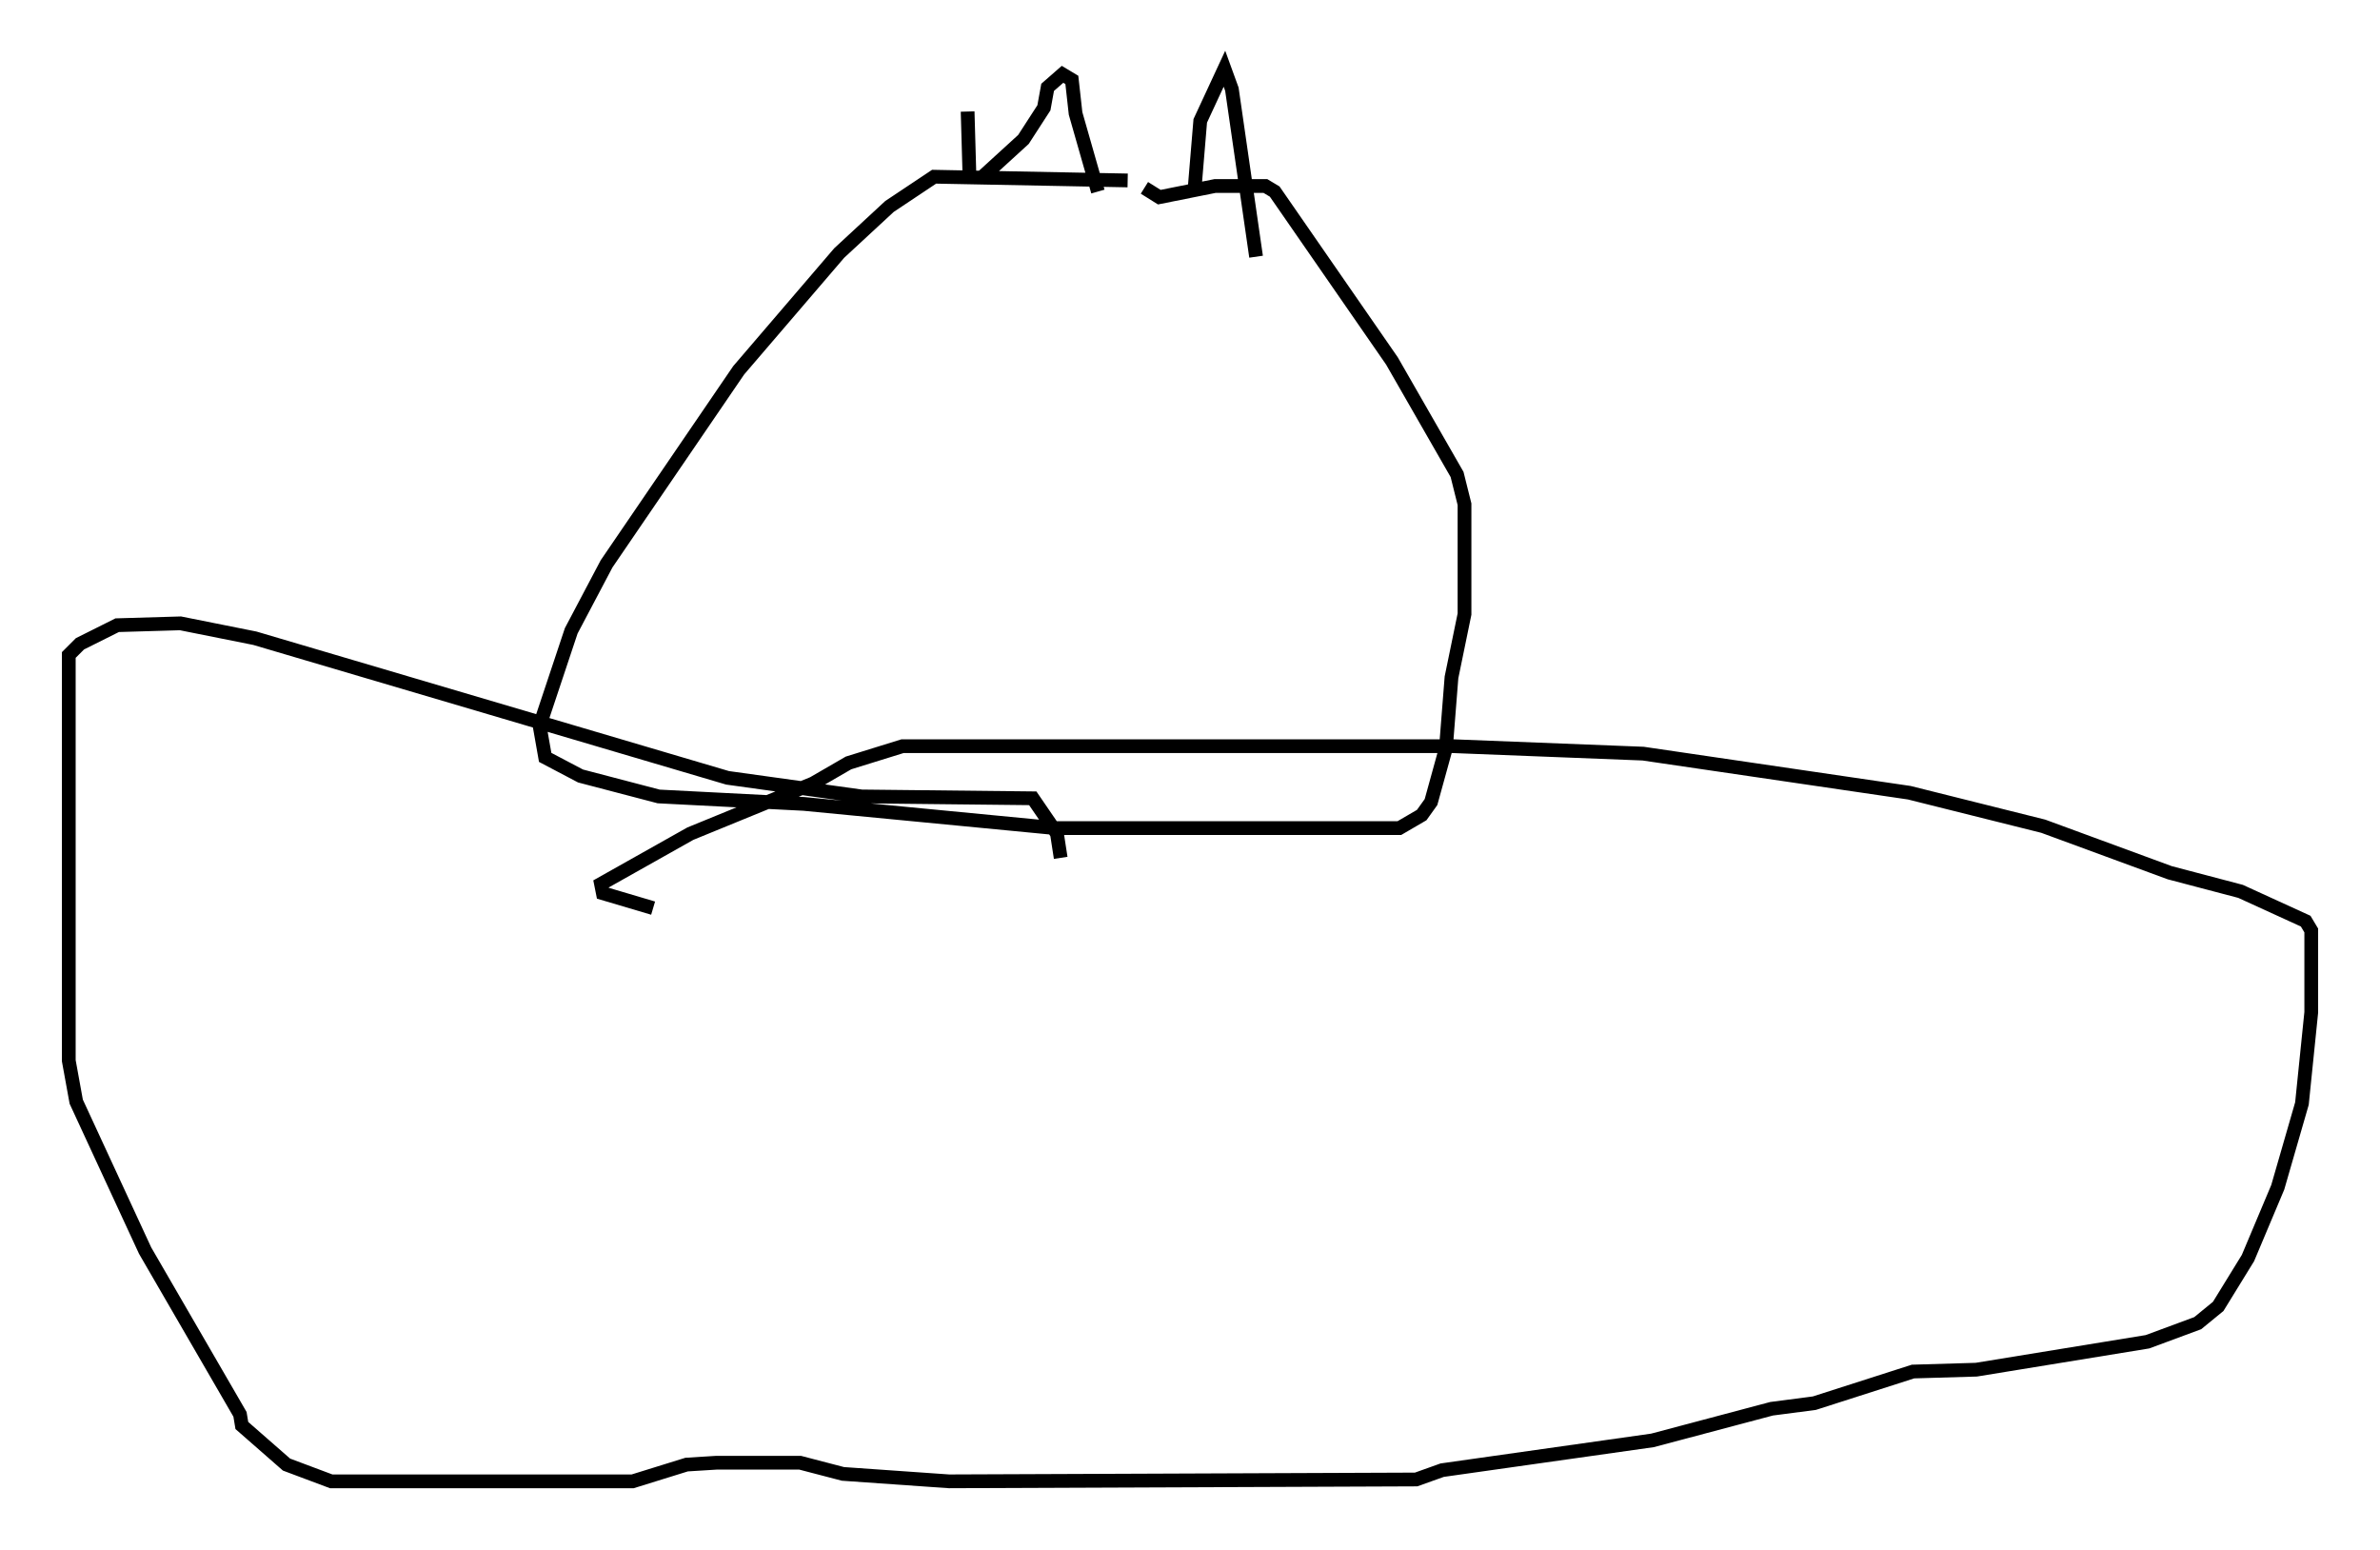 <?xml version="1.0" encoding="utf-8" ?>
<svg baseProfile="full" height="112.705" version="1.1" width="173.056" xmlns="http://www.w3.org/2000/svg" xmlns:ev="http://www.w3.org/2001/xml-events" xmlns:xlink="http://www.w3.org/1999/xlink"><defs /><rect fill="white" height="112.705" width="173.056" x="0" y="0" /><path d="M84.566, 13.931 m-2.571, -0.812 l-14.073, -0.271 -3.248, 2.165 l-3.654, 3.383 -7.307, 8.525 l-9.607, 14.073 -2.571, 4.871 l-2.3, 6.901 0.406, 2.3 l2.571, 1.353 5.683, 1.488 l10.555, 0.541 18.268, 1.759 l25.034, 0.0 1.624, -0.947 l0.677, -0.947 1.083, -3.924 l0.406, -5.142 0.947, -4.601 l0.0, -7.984 -0.541, -2.165 l-4.736, -8.254 -8.525, -12.314 l-0.677, -0.406 -3.654, 0.0 l-4.059, 0.812 -1.083, -0.677 m3.654, 0.0 l0.406, -4.871 1.759, -3.789 l0.541, 1.488 1.759, 12.178 m-20.974, -10.555 l0.135, 4.736 m0.812, 0.135 l3.112, -2.842 1.488, -2.3 l0.271, -1.488 1.083, -0.947 l0.677, 0.406 0.271, 2.436 l1.624, 5.683 m-2.706, 48.443 l-0.271, -1.759 -1.759, -2.571 l-12.449, -0.135 -9.743, -1.353 l-34.37, -10.149 -5.413, -1.083 l-4.601, 0.135 -2.706, 1.353 l-0.812, 0.812 0.0, 29.499 l0.541, 2.977 5.007, 10.825 l6.901, 11.908 0.135, 0.812 l3.248, 2.842 3.248, 1.218 l21.921, 0.0 3.924, -1.218 l2.165, -0.135 6.089, 0.0 l3.112, 0.812 7.713, 0.541 l33.964, -0.135 1.894, -0.677 l15.291, -2.165 8.66, -2.3 l3.112, -0.406 7.172, -2.3 l4.601, -0.135 12.449, -2.03 l3.654, -1.353 1.488, -1.218 l2.165, -3.518 2.165, -5.142 l1.759, -6.089 0.677, -6.631 l0.0, -5.954 -0.406, -0.677 l-4.736, -2.165 -5.142, -1.353 l-9.202, -3.383 -9.743, -2.436 l-19.35, -2.842 -13.802, -0.541 l-40.054, 0.0 -3.924, 1.218 l-2.571, 1.488 -8.931, 3.654 l-6.495, 3.654 0.135, 0.677 l3.654, 1.083 " fill="none" stroke="black" stroke-width="1" /></svg>
